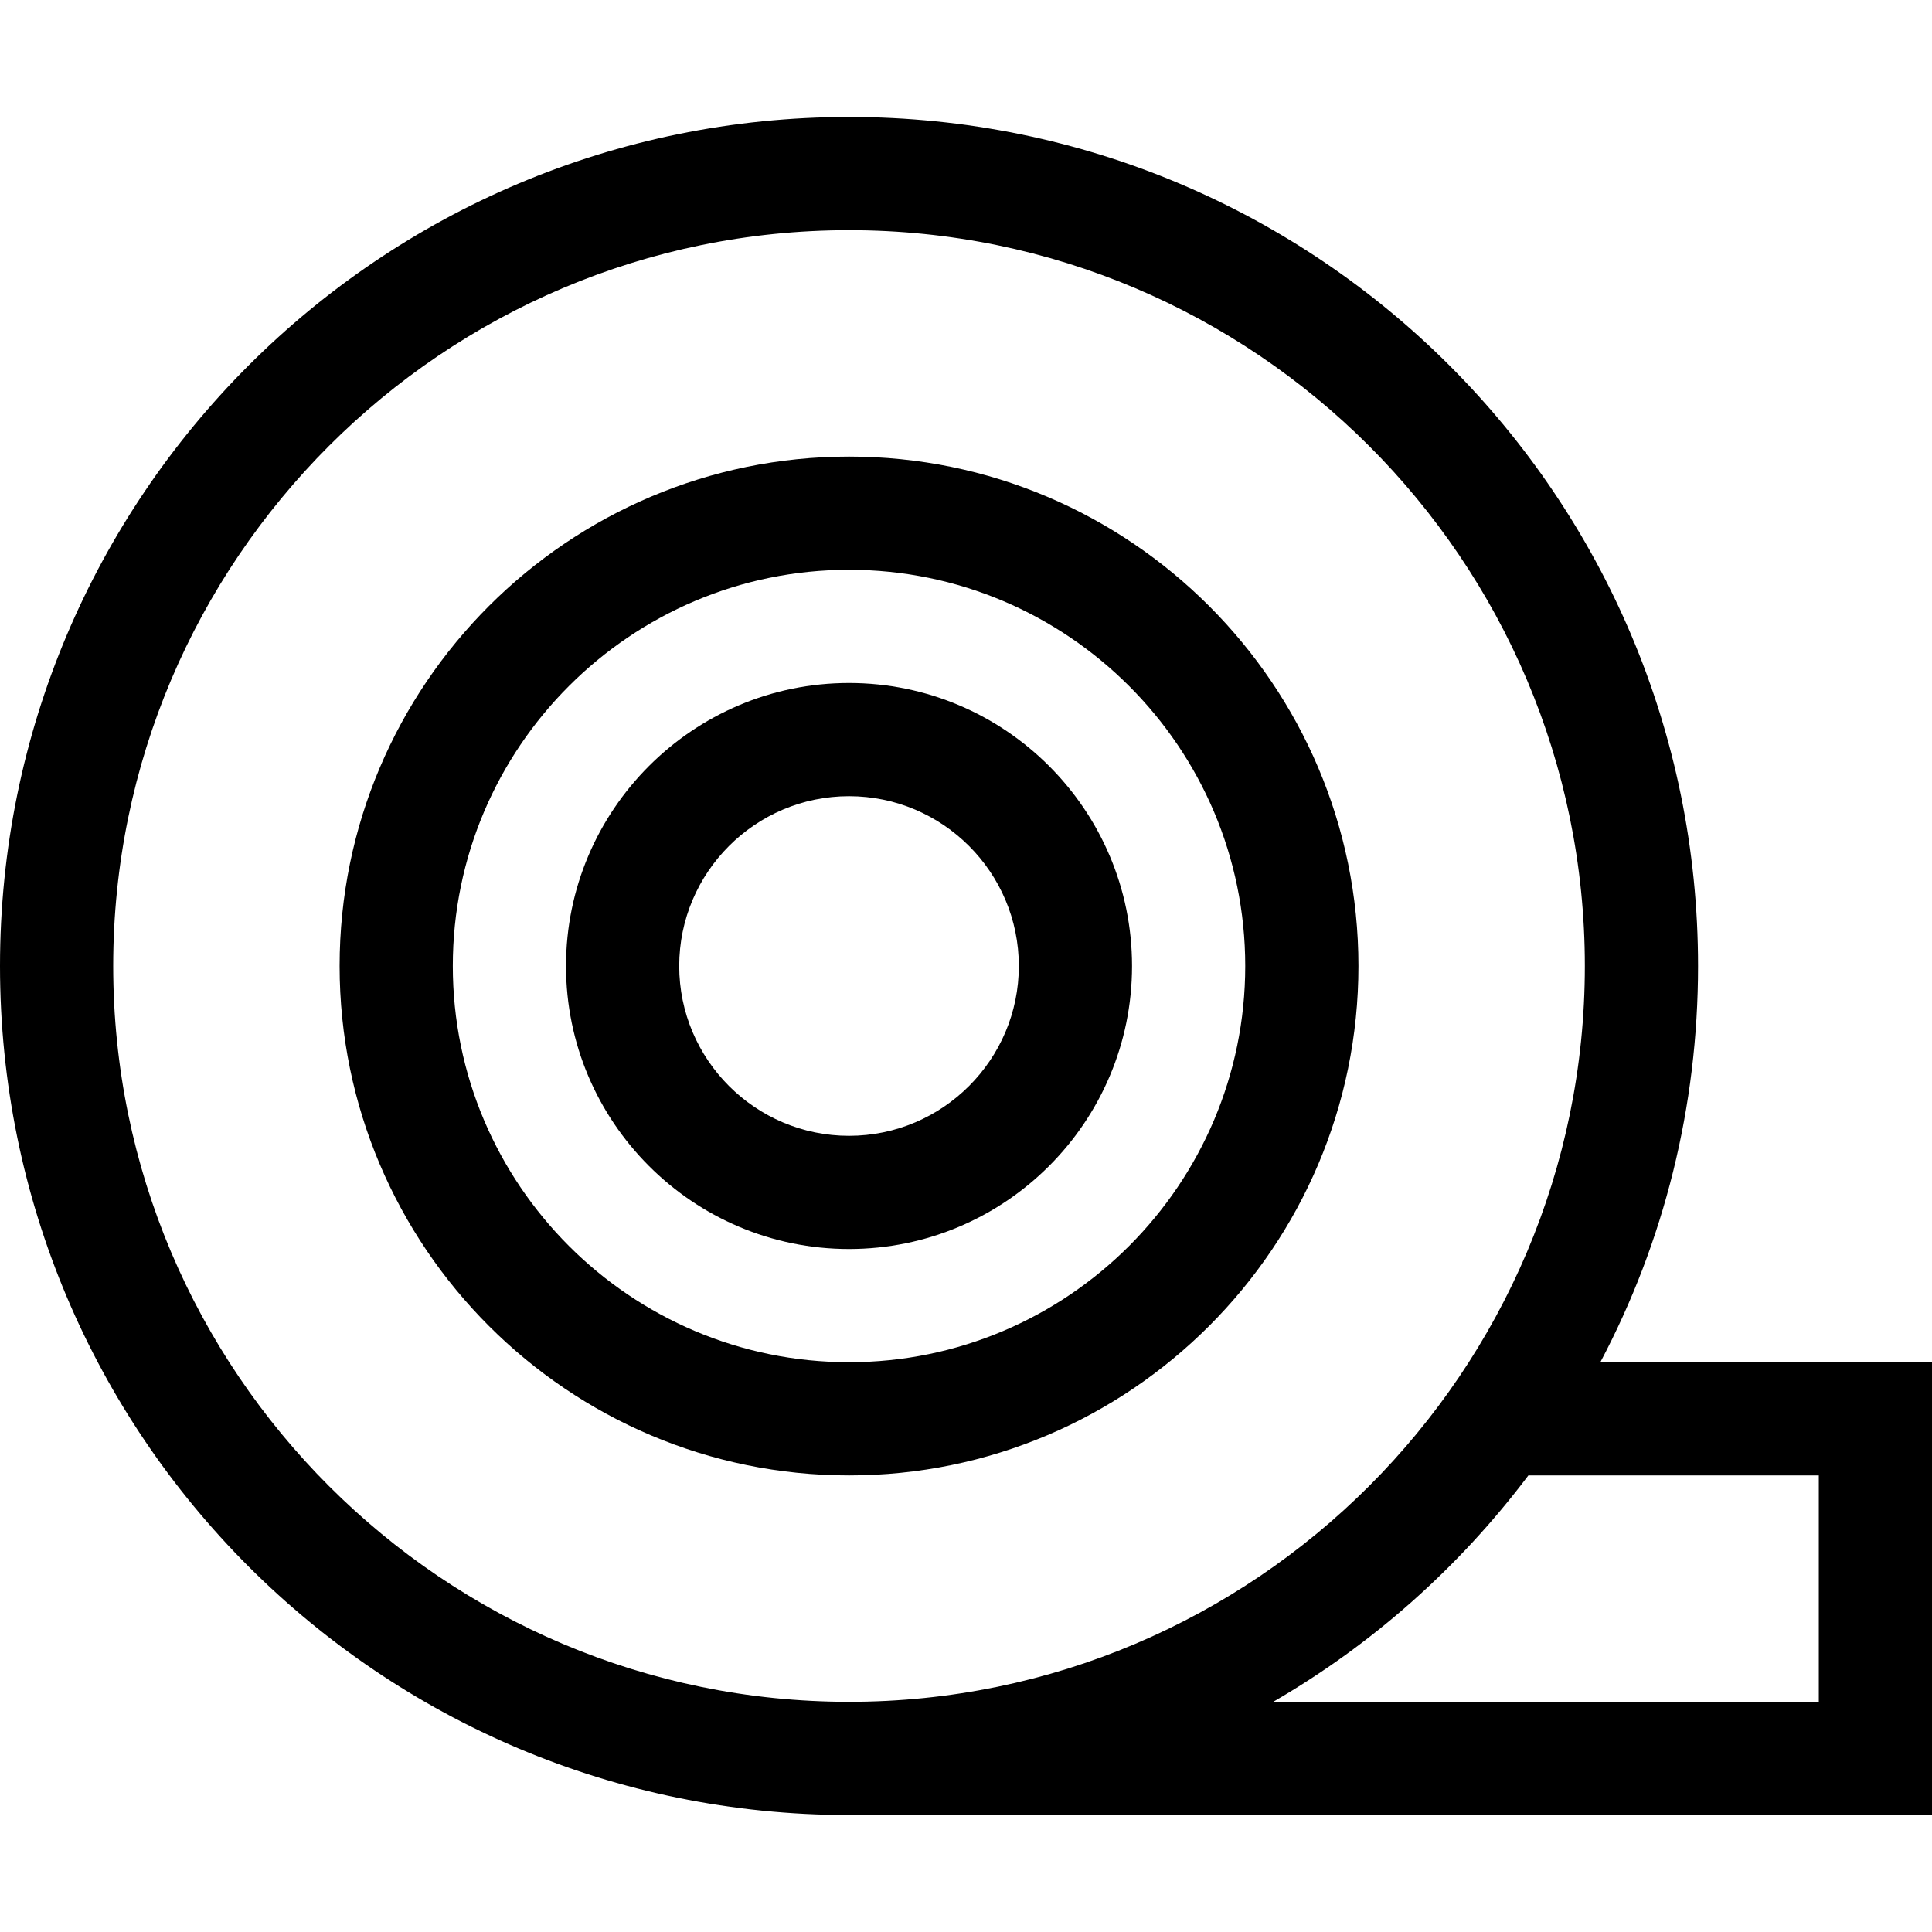 <svg id="Capa_1" enable-background="new 0 0 512 512" height="512" viewBox="0 0 512 512" width="512" xmlns="http://www.w3.org/2000/svg"><path d="m225 121c-74.439 0-135 60.561-135 135s60.561 135 135 135 135-60.561 135-135-60.561-135-135-135zm0 240c-57.897 0-105-47.103-105-105s47.103-105 105-105 105 47.103 105 105-47.103 105-105 105z"/><path d="m225 181c-41.355 0-75 33.645-75 75s33.645 75 75 75 75-33.645 75-75-33.645-75-75-75zm0 120c-24.813 0-45-20.187-45-45s20.187-45 45-45 45 20.187 45 45-20.187 45-45 45z"/><path d="m424.109 361c16.913-31.977 25.891-67.797 25.891-105 0-124.35-100.633-225-225-225-124.351 0-225 100.632-225 225 0 124.351 100.632 225 225 225h287v-120zm-394.109-105c0-107.523 87.477-195 195-195s195 87.477 195 195-87.477 195-195 195-195-87.477-195-195zm452 195h-144.588c26.205-15.164 49.246-35.598 67.624-60h76.964z"/></svg>
